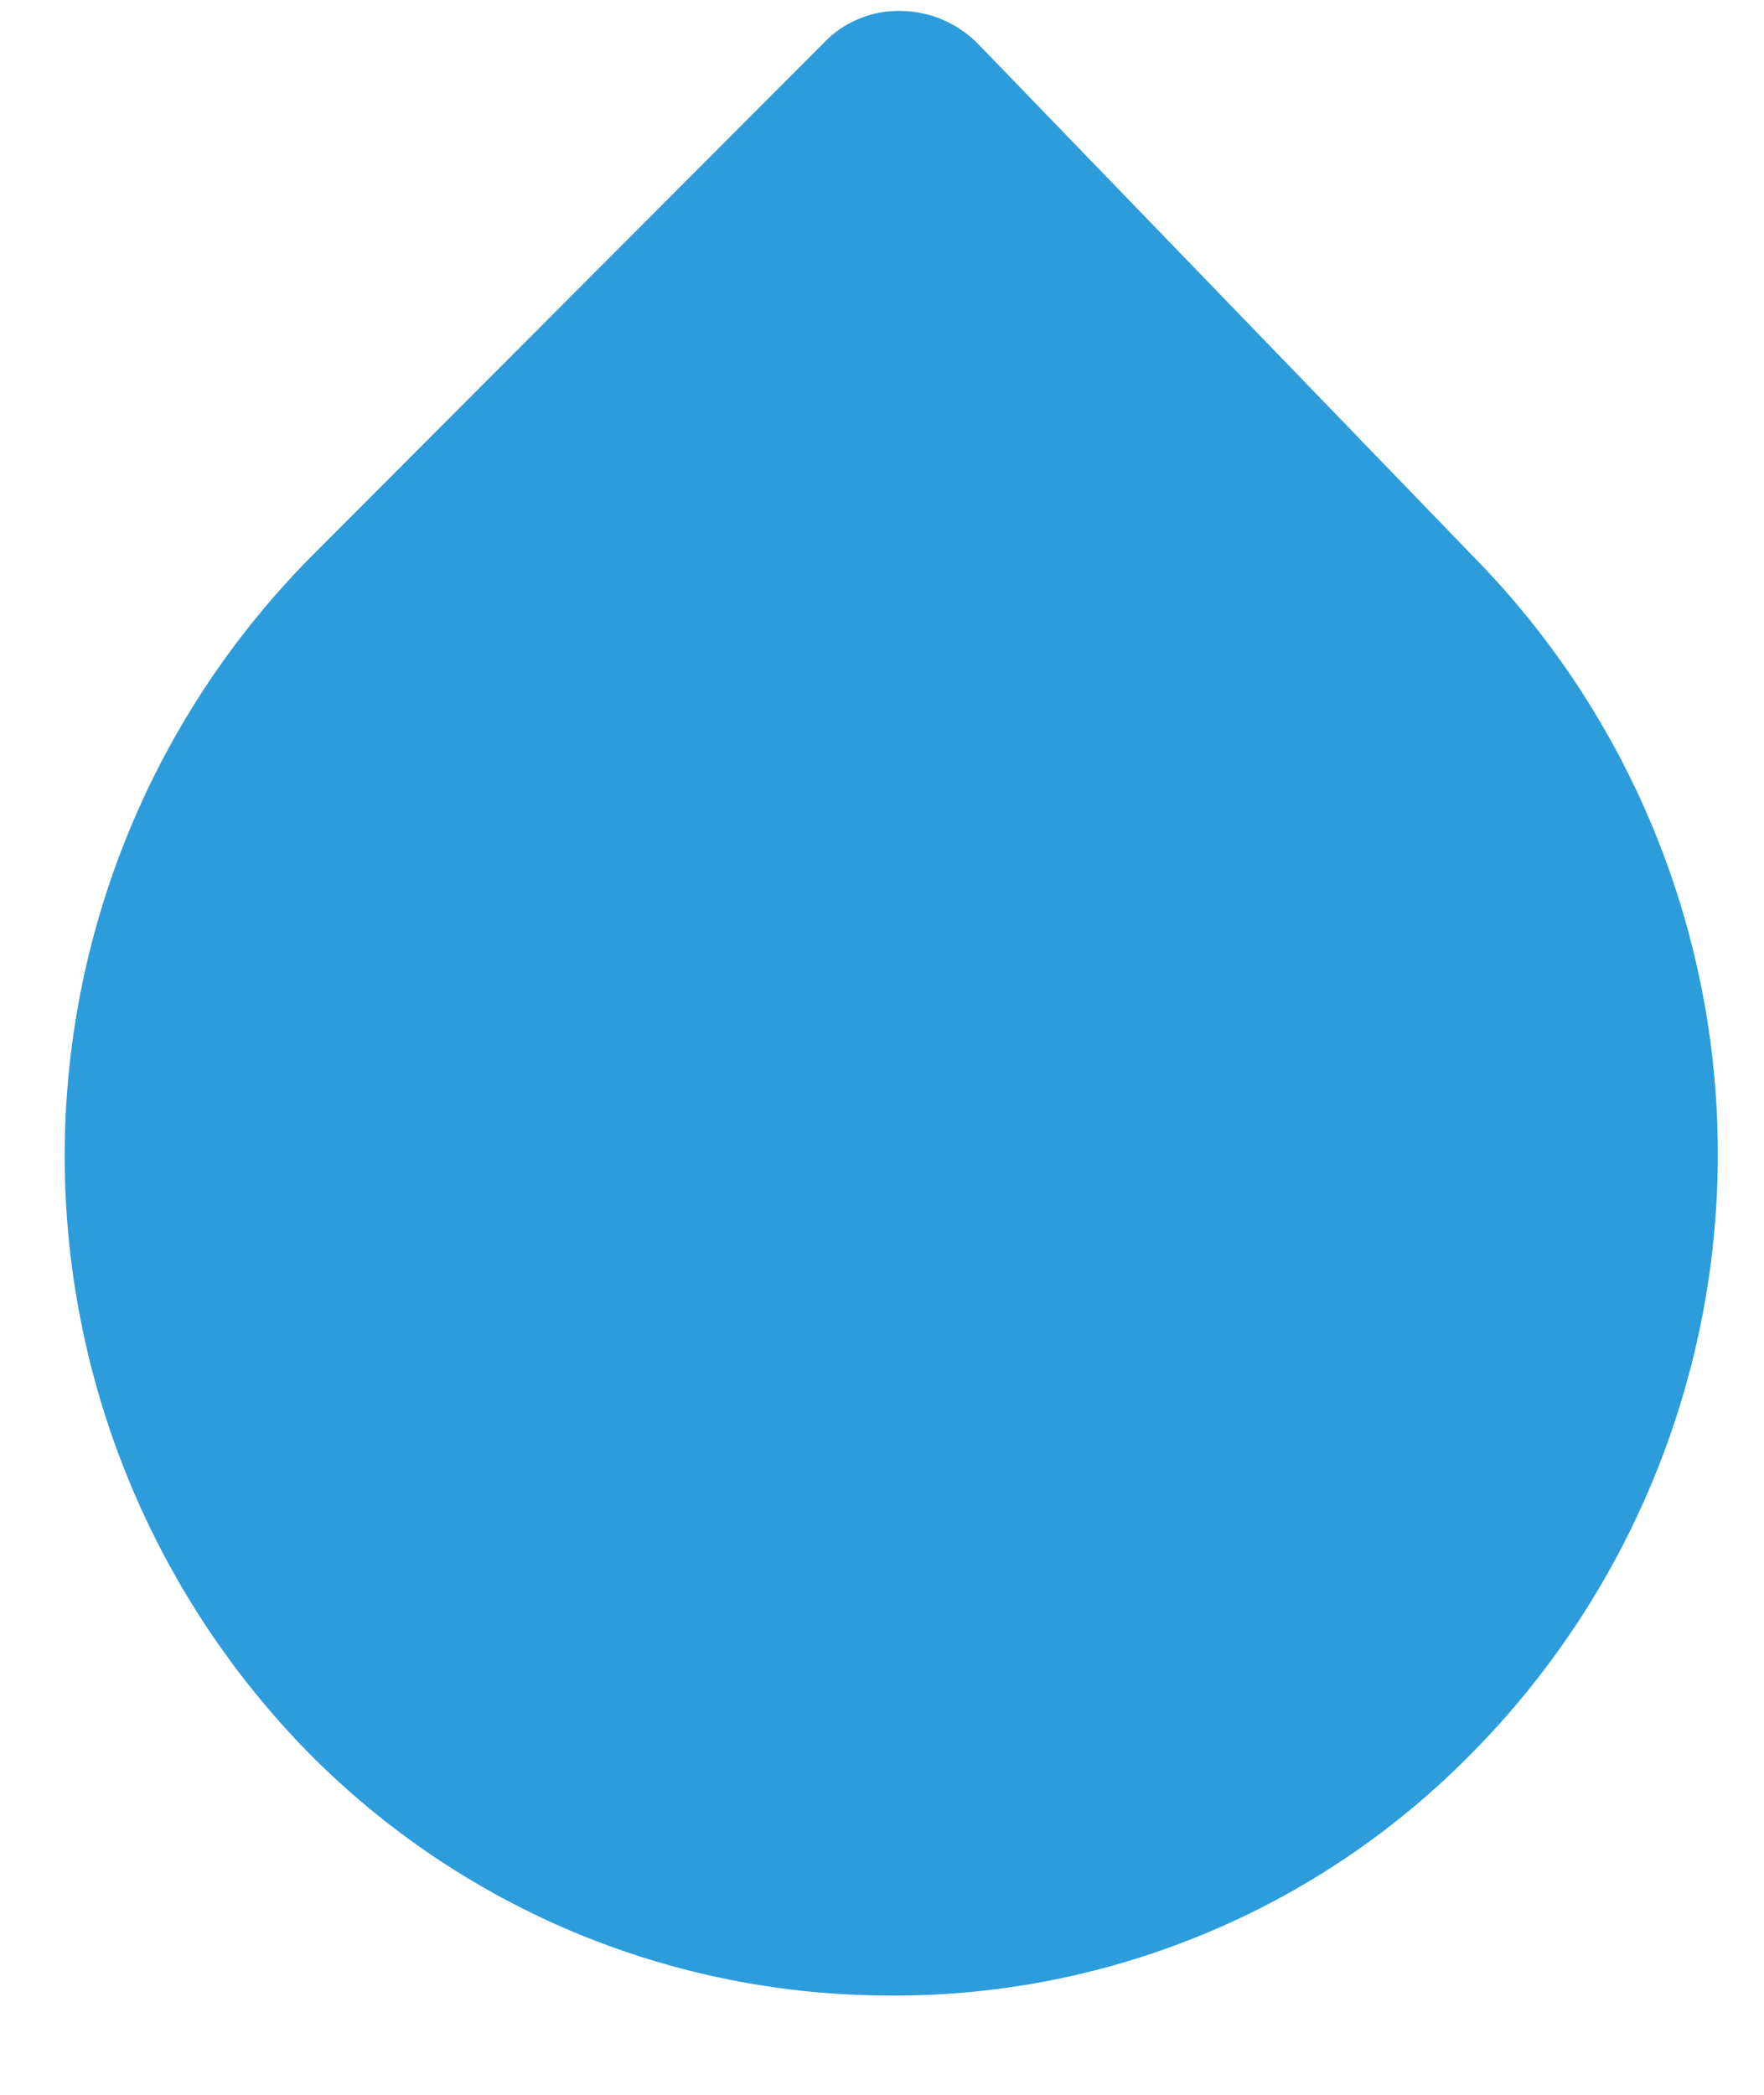 <svg width="16" height="19" viewBox="0 0 16 19" fill="none" xmlns="http://www.w3.org/2000/svg">
<path d="M8.002 18.099C7.014 18.09 6.038 17.884 5.131 17.493C4.224 17.101 3.405 16.532 2.722 15.819C1.334 14.363 0.569 12.424 0.587 10.414C0.606 8.403 1.407 6.478 2.822 5.049L7.462 0.399C7.552 0.302 7.662 0.224 7.785 0.173C7.907 0.121 8.039 0.096 8.172 0.099C8.305 0.101 8.436 0.129 8.558 0.182C8.68 0.236 8.79 0.313 8.882 0.409L13.442 5.129C14.831 6.583 15.598 8.521 15.581 10.532C15.564 12.543 14.765 14.468 13.352 15.899C12.656 16.609 11.823 17.171 10.903 17.549C9.983 17.927 8.996 18.114 8.002 18.099Z" fill="#2D9CDB"/>
</svg>
